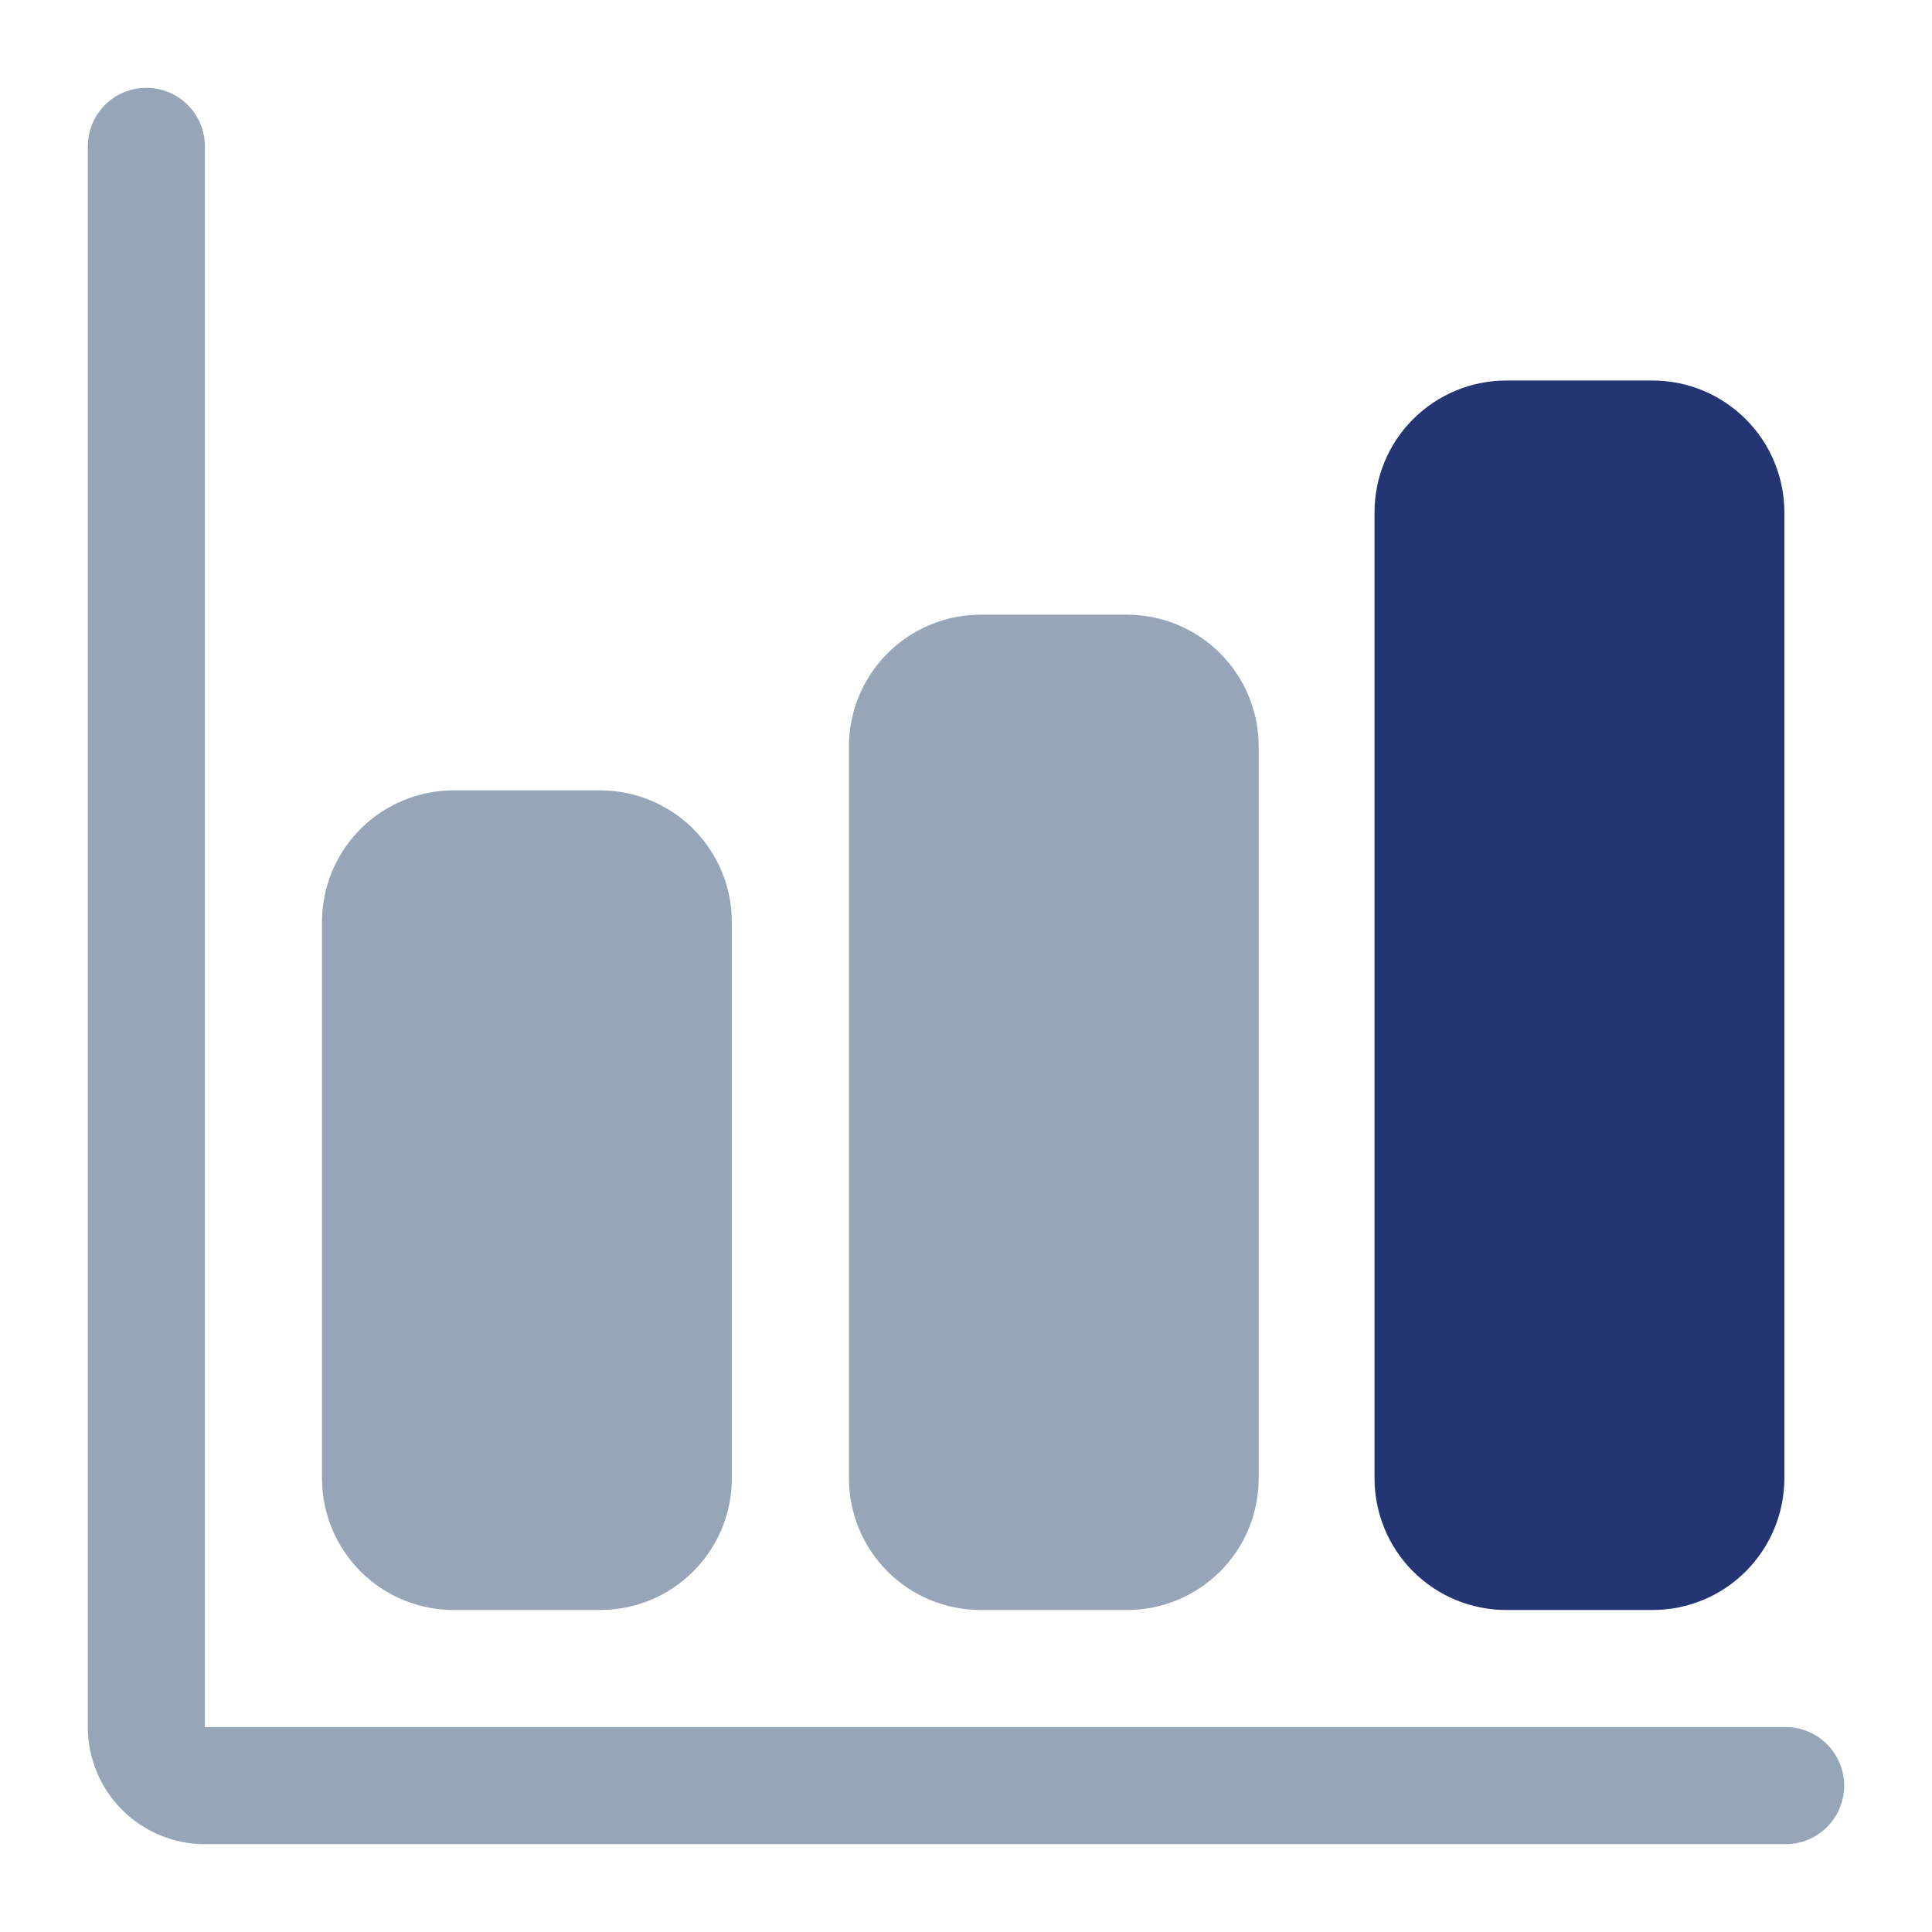 <svg width="24" height="24" viewBox="0 0 24 24" fill="none" xmlns="http://www.w3.org/2000/svg">
<path d="M22.182 22.909H2.545C2.16 22.909 1.79 22.756 1.517 22.483C1.244 22.21 1.091 21.84 1.091 21.454V1.818C1.091 1.625 1.168 1.44 1.304 1.304C1.44 1.167 1.625 1.091 1.818 1.091C2.011 1.091 2.196 1.167 2.332 1.304C2.469 1.44 2.545 1.625 2.545 1.818V21.454H22.182C22.375 21.454 22.56 21.531 22.696 21.668C22.832 21.804 22.909 21.989 22.909 22.182C22.909 22.375 22.832 22.56 22.696 22.696C22.56 22.832 22.375 22.909 22.182 22.909Z" fill="#96A5B8"/>
<path fill-rule="evenodd" clip-rule="evenodd" d="M5.636 20H7.455C7.889 20 8.305 19.828 8.612 19.521C8.919 19.214 9.091 18.798 9.091 18.364V11.455C9.091 11.021 8.919 10.604 8.612 10.297C8.305 9.991 7.889 9.818 7.455 9.818H5.636C5.202 9.818 4.786 9.991 4.479 10.297C4.172 10.604 4 11.021 4 11.455V18.364C4 18.798 4.172 19.214 4.479 19.521C4.786 19.828 5.202 20 5.636 20ZM12.182 20H14C14.434 20 14.85 19.828 15.157 19.521C15.464 19.214 15.636 18.798 15.636 18.364V9.273C15.636 8.839 15.464 8.423 15.157 8.116C14.85 7.809 14.434 7.636 14 7.636H12.182C11.748 7.636 11.332 7.809 11.025 8.116C10.718 8.423 10.546 8.839 10.546 9.273V18.364C10.546 18.798 10.718 19.214 11.025 19.521C11.332 19.828 11.748 20 12.182 20Z" fill="#96A5B8"/>
<path d="M20.529 20H18.711C18.277 20 17.861 19.828 17.554 19.521C17.247 19.214 17.075 18.798 17.075 18.364V6.364C17.075 5.93 17.247 5.513 17.554 5.207C17.861 4.9 18.277 4.727 18.711 4.727H20.529C20.963 4.727 21.379 4.9 21.686 5.207C21.993 5.513 22.166 5.93 22.166 6.364V18.364C22.166 18.798 21.993 19.214 21.686 19.521C21.379 19.828 20.963 20 20.529 20Z" fill="#243574"/>
</svg>
